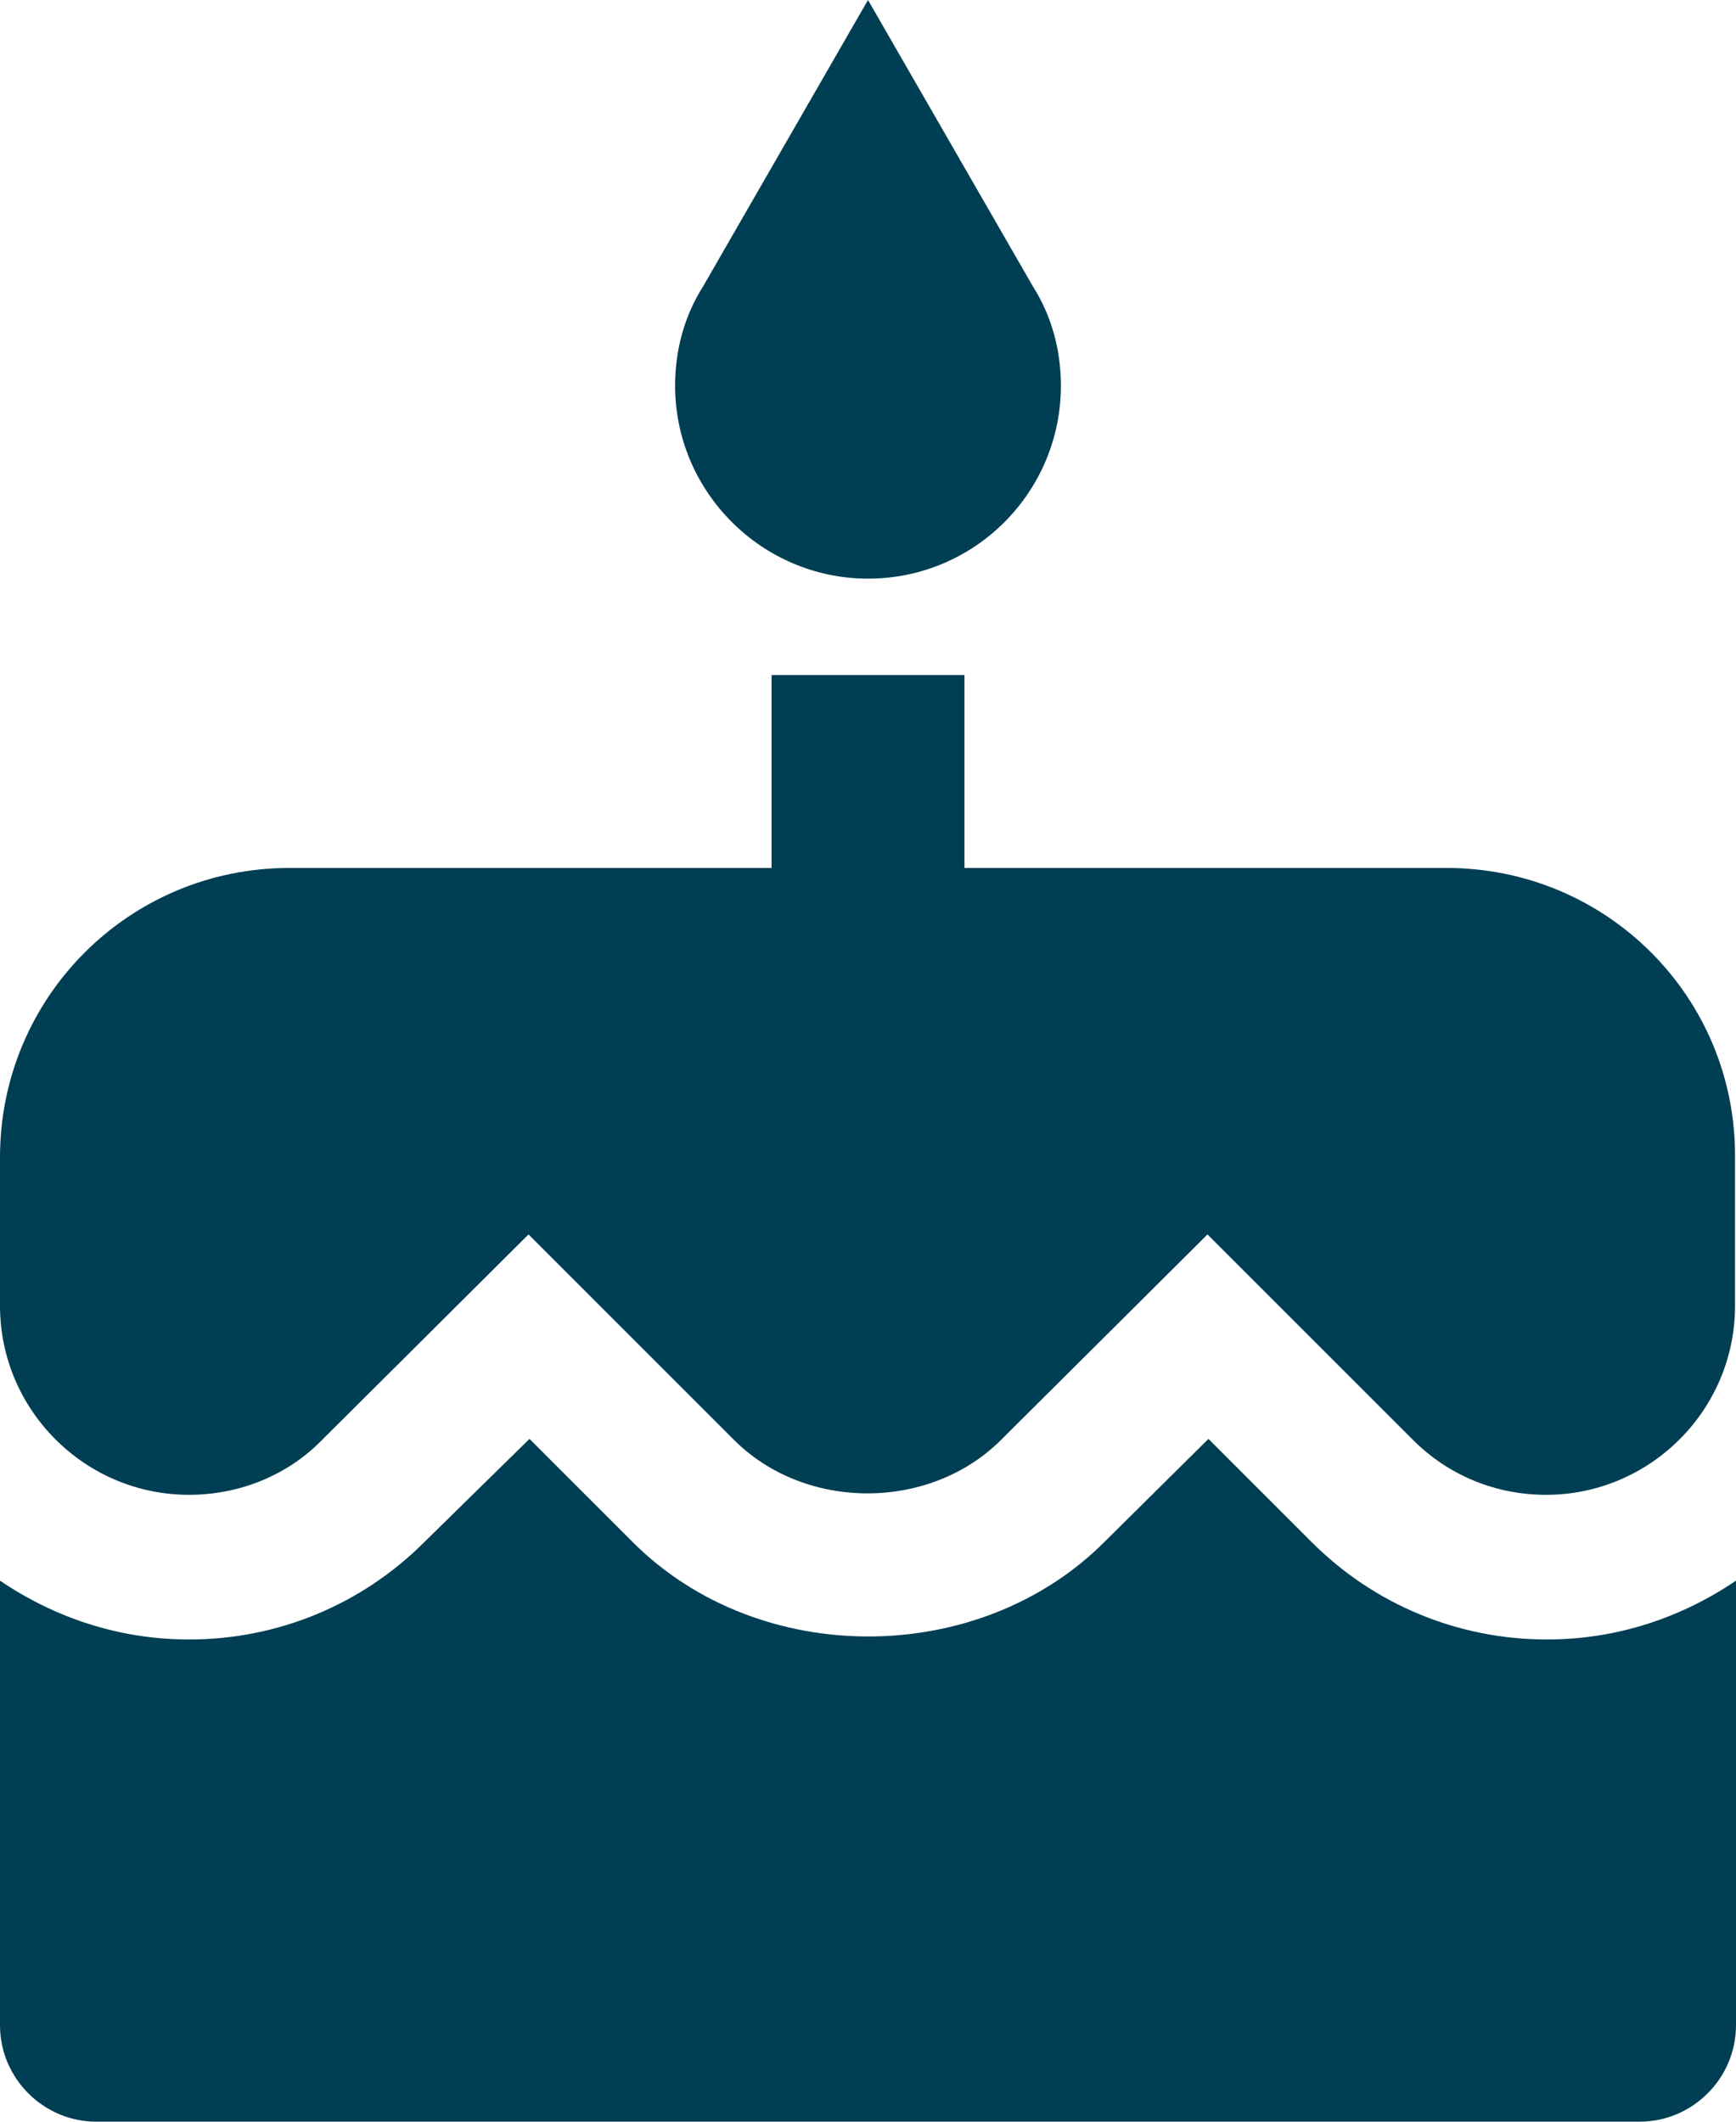 <svg width="18" height="22" viewBox="0 0 18 22" fill="none" xmlns="http://www.w3.org/2000/svg">
<path d="M9 6C10.11 6 11 5.1 11 4C11 3.62 10.9 3.27 10.71 2.97L9 0L7.29 2.97C7.1 3.27 7 3.62 7 4C7 5.1 7.9 6 9 6ZM13.6 15.99L12.53 14.92L11.45 15.99C10.15 17.29 7.87 17.3 6.56 15.99L5.49 14.92L4.4 15.99C3.75 16.64 2.88 17 1.96 17C1.23 17 0.56 16.77 0 16.39V21C0 21.55 0.45 22 1 22H17C17.55 22 18 21.55 18 21V16.39C17.44 16.77 16.77 17 16.04 17C15.12 17 14.25 16.64 13.6 15.99ZM15 9H10V7H8V9H3C1.34 9 0 10.34 0 12V13.54C0 14.62 0.88 15.5 1.96 15.5C2.48 15.5 2.98 15.3 3.34 14.93L5.48 12.8L7.61 14.93C8.35 15.67 9.64 15.67 10.38 14.93L12.52 12.8L14.65 14.93C15.02 15.3 15.51 15.5 16.03 15.5C17.11 15.5 17.99 14.62 17.99 13.54V12C18 10.34 16.66 9 15 9Z" fill="#003E53"/>
</svg>

